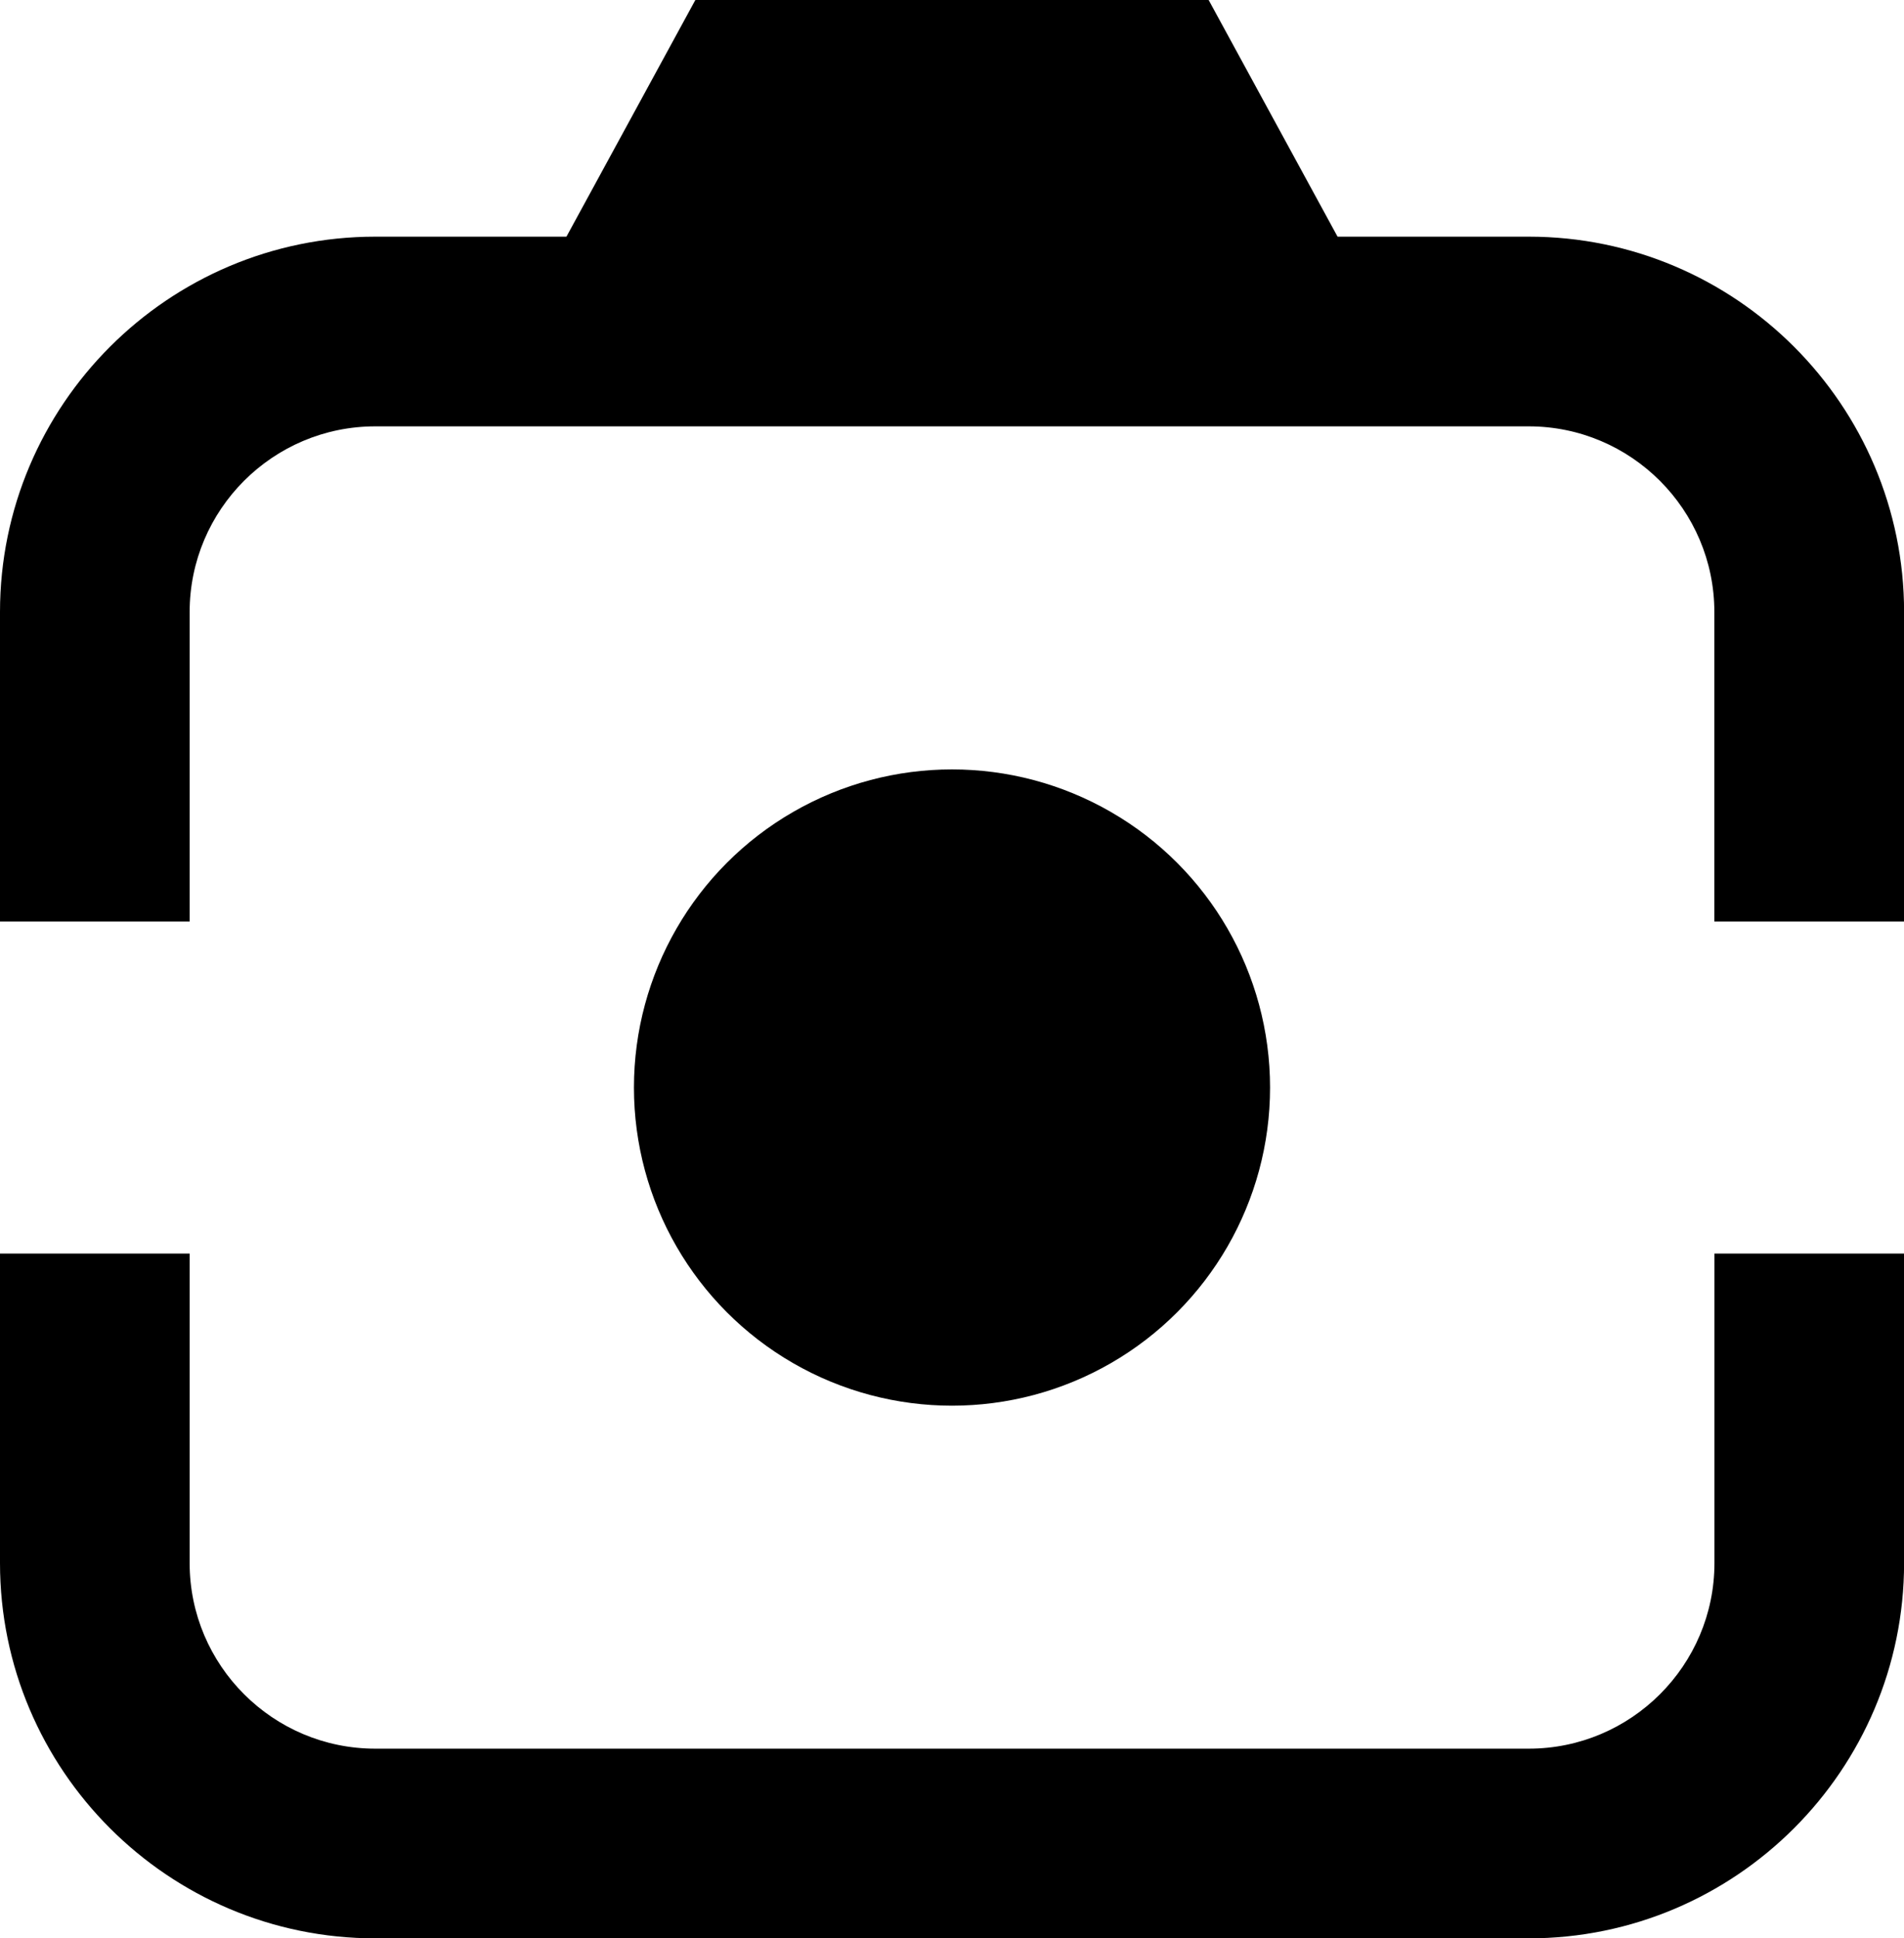 <?xml version="1.0" encoding="utf-8"?>
<!-- Generator: Adobe Illustrator 24.0.1, SVG Export Plug-In . SVG Version: 6.00 Build 0)  -->
<svg version="1.1" id="Layer_1" xmlns="http://www.w3.org/2000/svg" xmlns:xlink="http://www.w3.org/1999/xlink" x="0px" y="0px"
	 viewBox="0 0 210.84 214.59" style="enable-background:new 0 0 210.84 214.59;" xml:space="preserve">
<g>
	<polygon points="153.84,36.71 57,36.71 77,0 133.84,0 	"/>
</g>
<g>
	<circle cx="105.42" cy="120.4" r="35.22"/>
</g>
<g>
	<g>
		<path d="M210.84,102.02h-21V67.76c0-11.33-9.22-20.56-20.56-20.56H41.56C30.22,47.2,21,56.42,21,67.76v34.26H0V67.76
			C0,44.84,18.64,26.2,41.56,26.2h127.73c22.91,0,41.56,18.64,41.56,41.56V102.02z"/>
	</g>
	<g>
		<path d="M169.28,214.59H41.56C18.64,214.59,0,195.95,0,173.04v-34.26h21v34.26c0,11.33,9.22,20.55,20.56,20.55h127.73
			c11.33,0,20.56-9.22,20.56-20.55v-34.26h21v34.26C210.84,195.95,192.2,214.59,169.28,214.59z"/>
	</g>
</g>
</svg>
